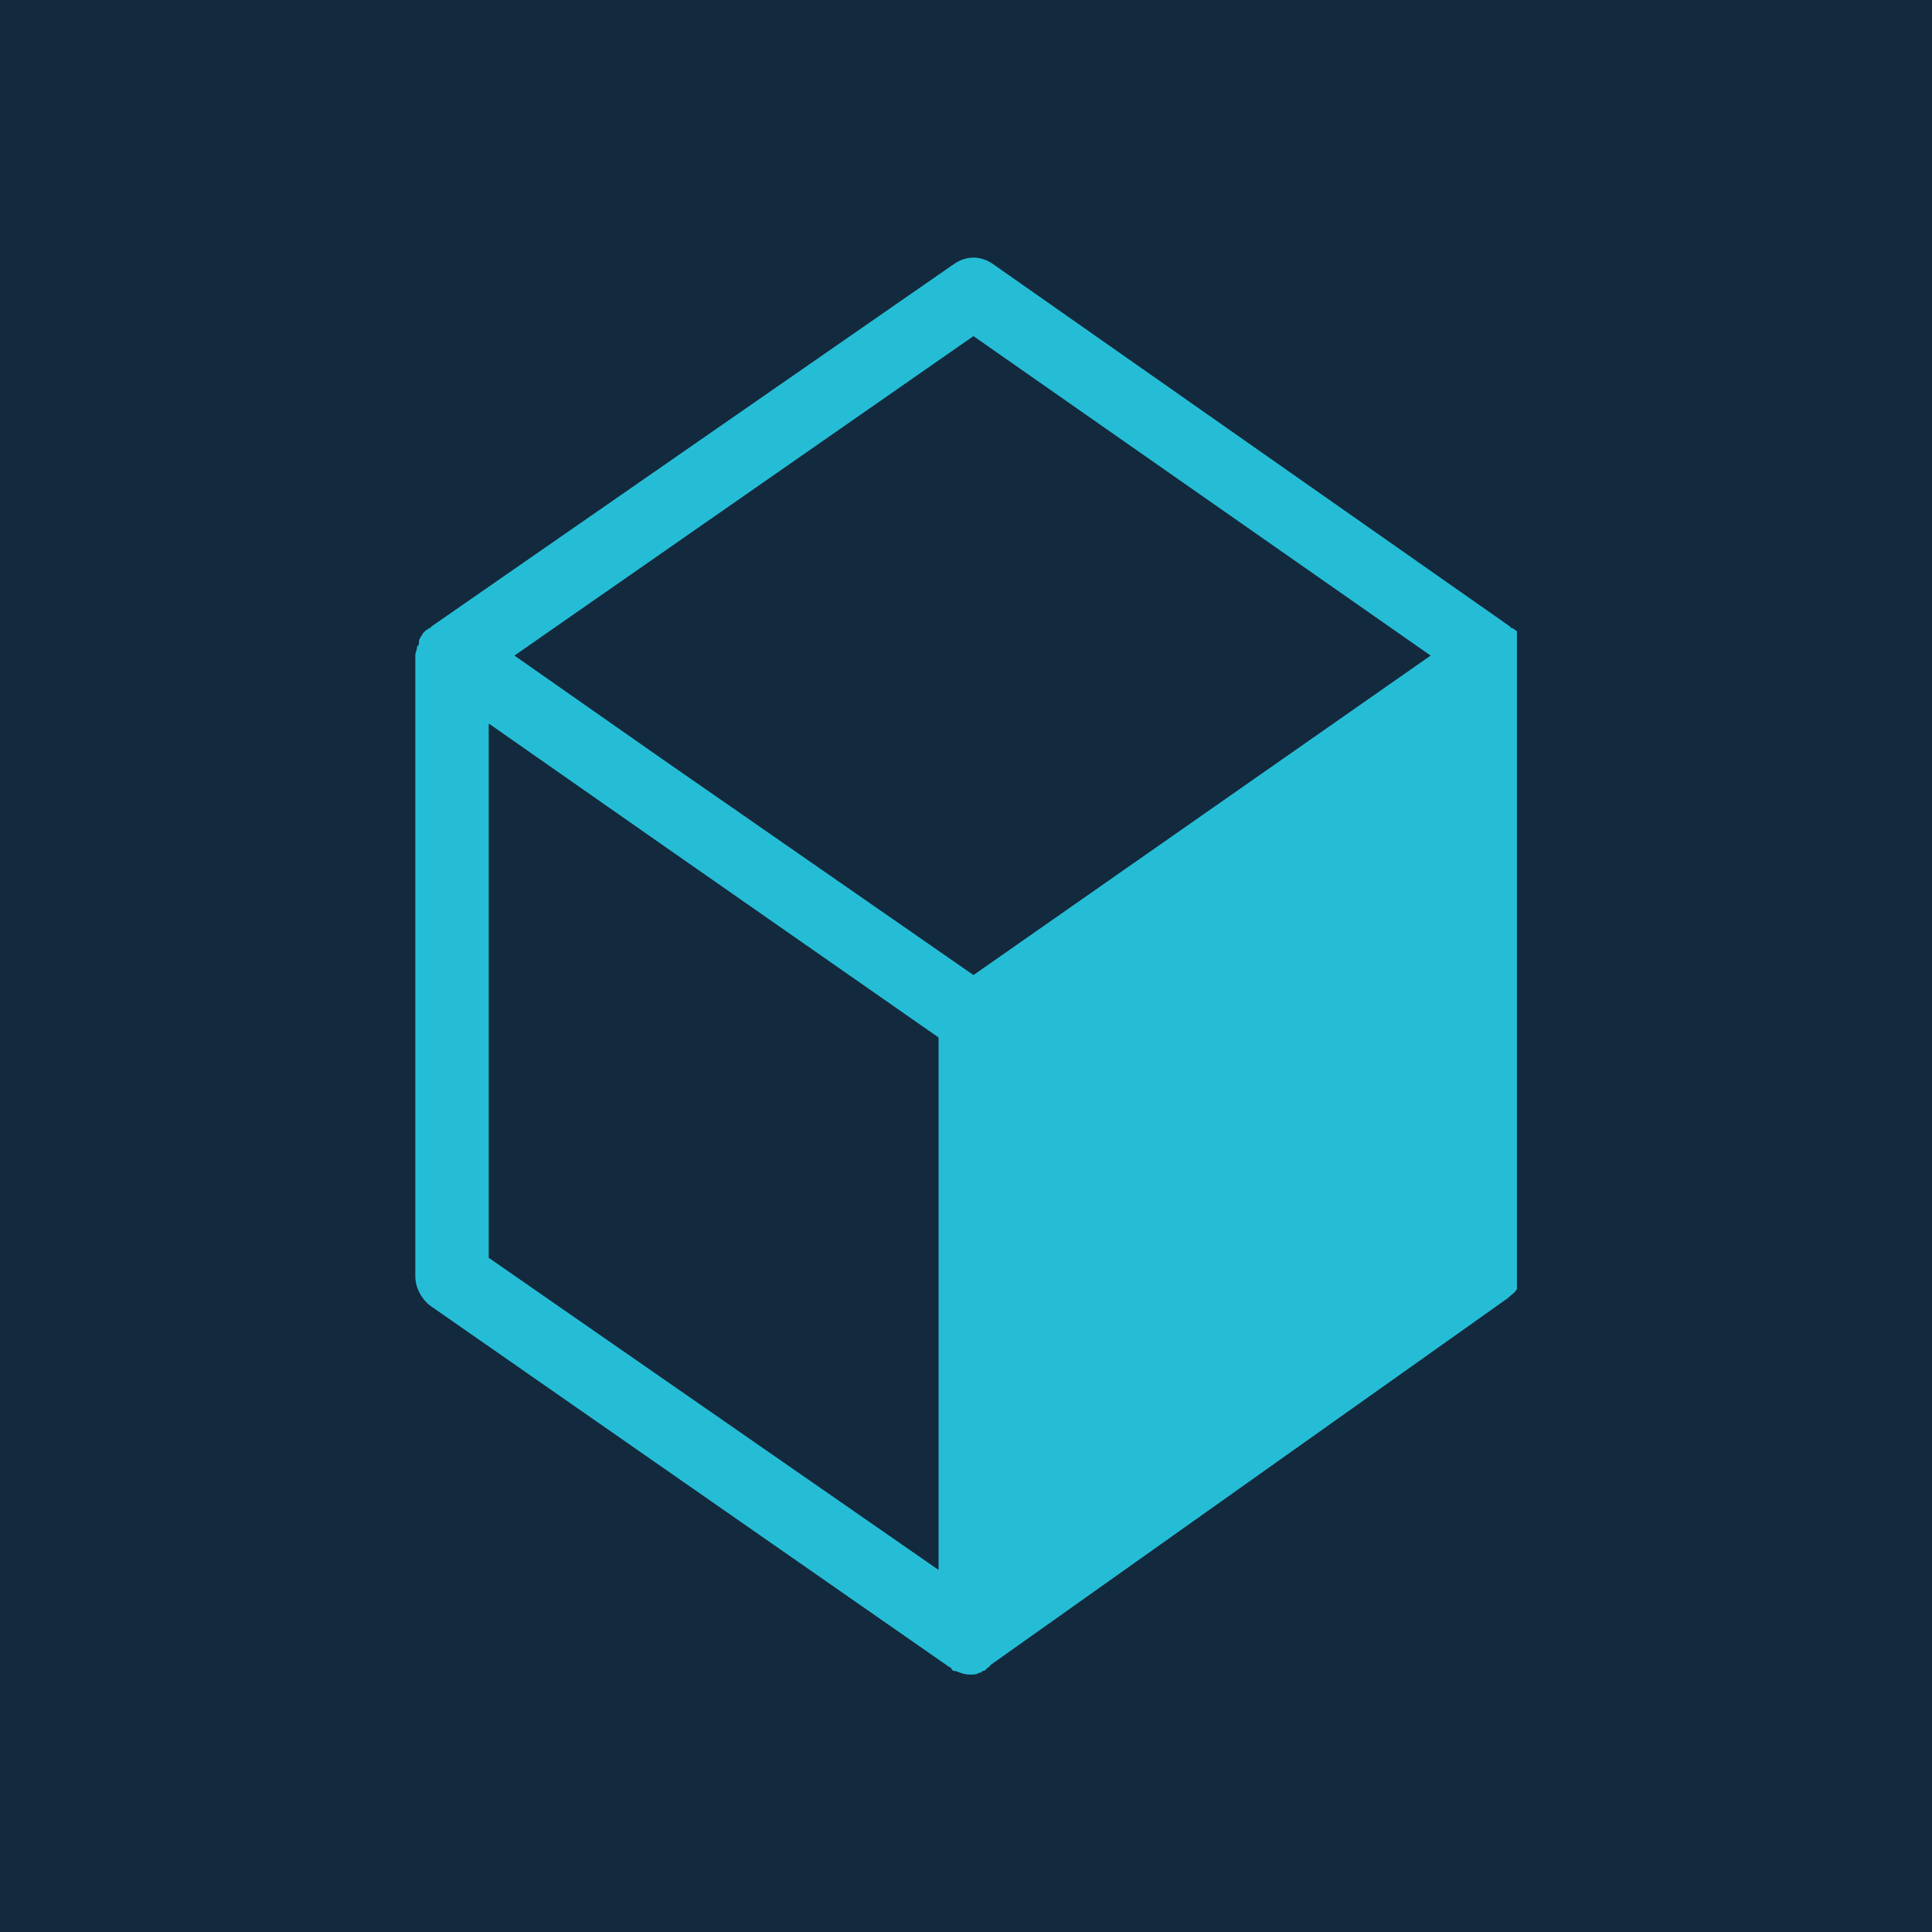 <svg data-v-fde0c5aa="" xmlns="http://www.w3.org/2000/svg" viewBox="0 0 300 300" class="icon"><!----><defs data-v-fde0c5aa=""><!----></defs><rect data-v-fde0c5aa="" fill="#13293d" x="0" y="0" width="300px" height="300px" class="logo-background-square"></rect><!----><defs data-v-fde0c5aa=""><!----></defs><g data-v-fde0c5aa="" id="c2bc4550-d6d6-4c94-9b9f-2aa3fb649dbe" fill="#25BDD6" stroke="none" transform="matrix(2.851,0,0,2.851,7.182,3.725)"><path d="M80.1 33.1c0-.1-.1-.1 0 0-.1-.1-.2-.2-.3-.2l-.1-.1-28.1-19.7c-.7-.5-1.5-.5-2.2 0L21 32.8l-.1.1c-.1 0-.1.1-.2.1l-.2.2c0 .1-.1.1-.1.2-.1.1-.1.2-.1.3 0 .1 0 .1-.1.2 0 .2-.1.3-.1.5v33.8c0 .6.3 1.2.8 1.6l28.3 19.7s.1 0 .1.1l.1.1h.1c.3.1.5.2.8.2.2 0 .4 0 .5-.1.1 0 .1 0 .2-.1.1 0 .1 0 .2-.1l.1-.1s.1 0 .1-.1l28.2-20c.2-.2.4-.3.5-.5V33.1zM48.6 84.2l-24.5-17V38.1l9.3 6.5 15.2 10.6v29zm1.9-32.4L33.5 40l-8-5.6 25-17.4 24.9 17.4-24.9 17.4z"></path></g><!----></svg>
